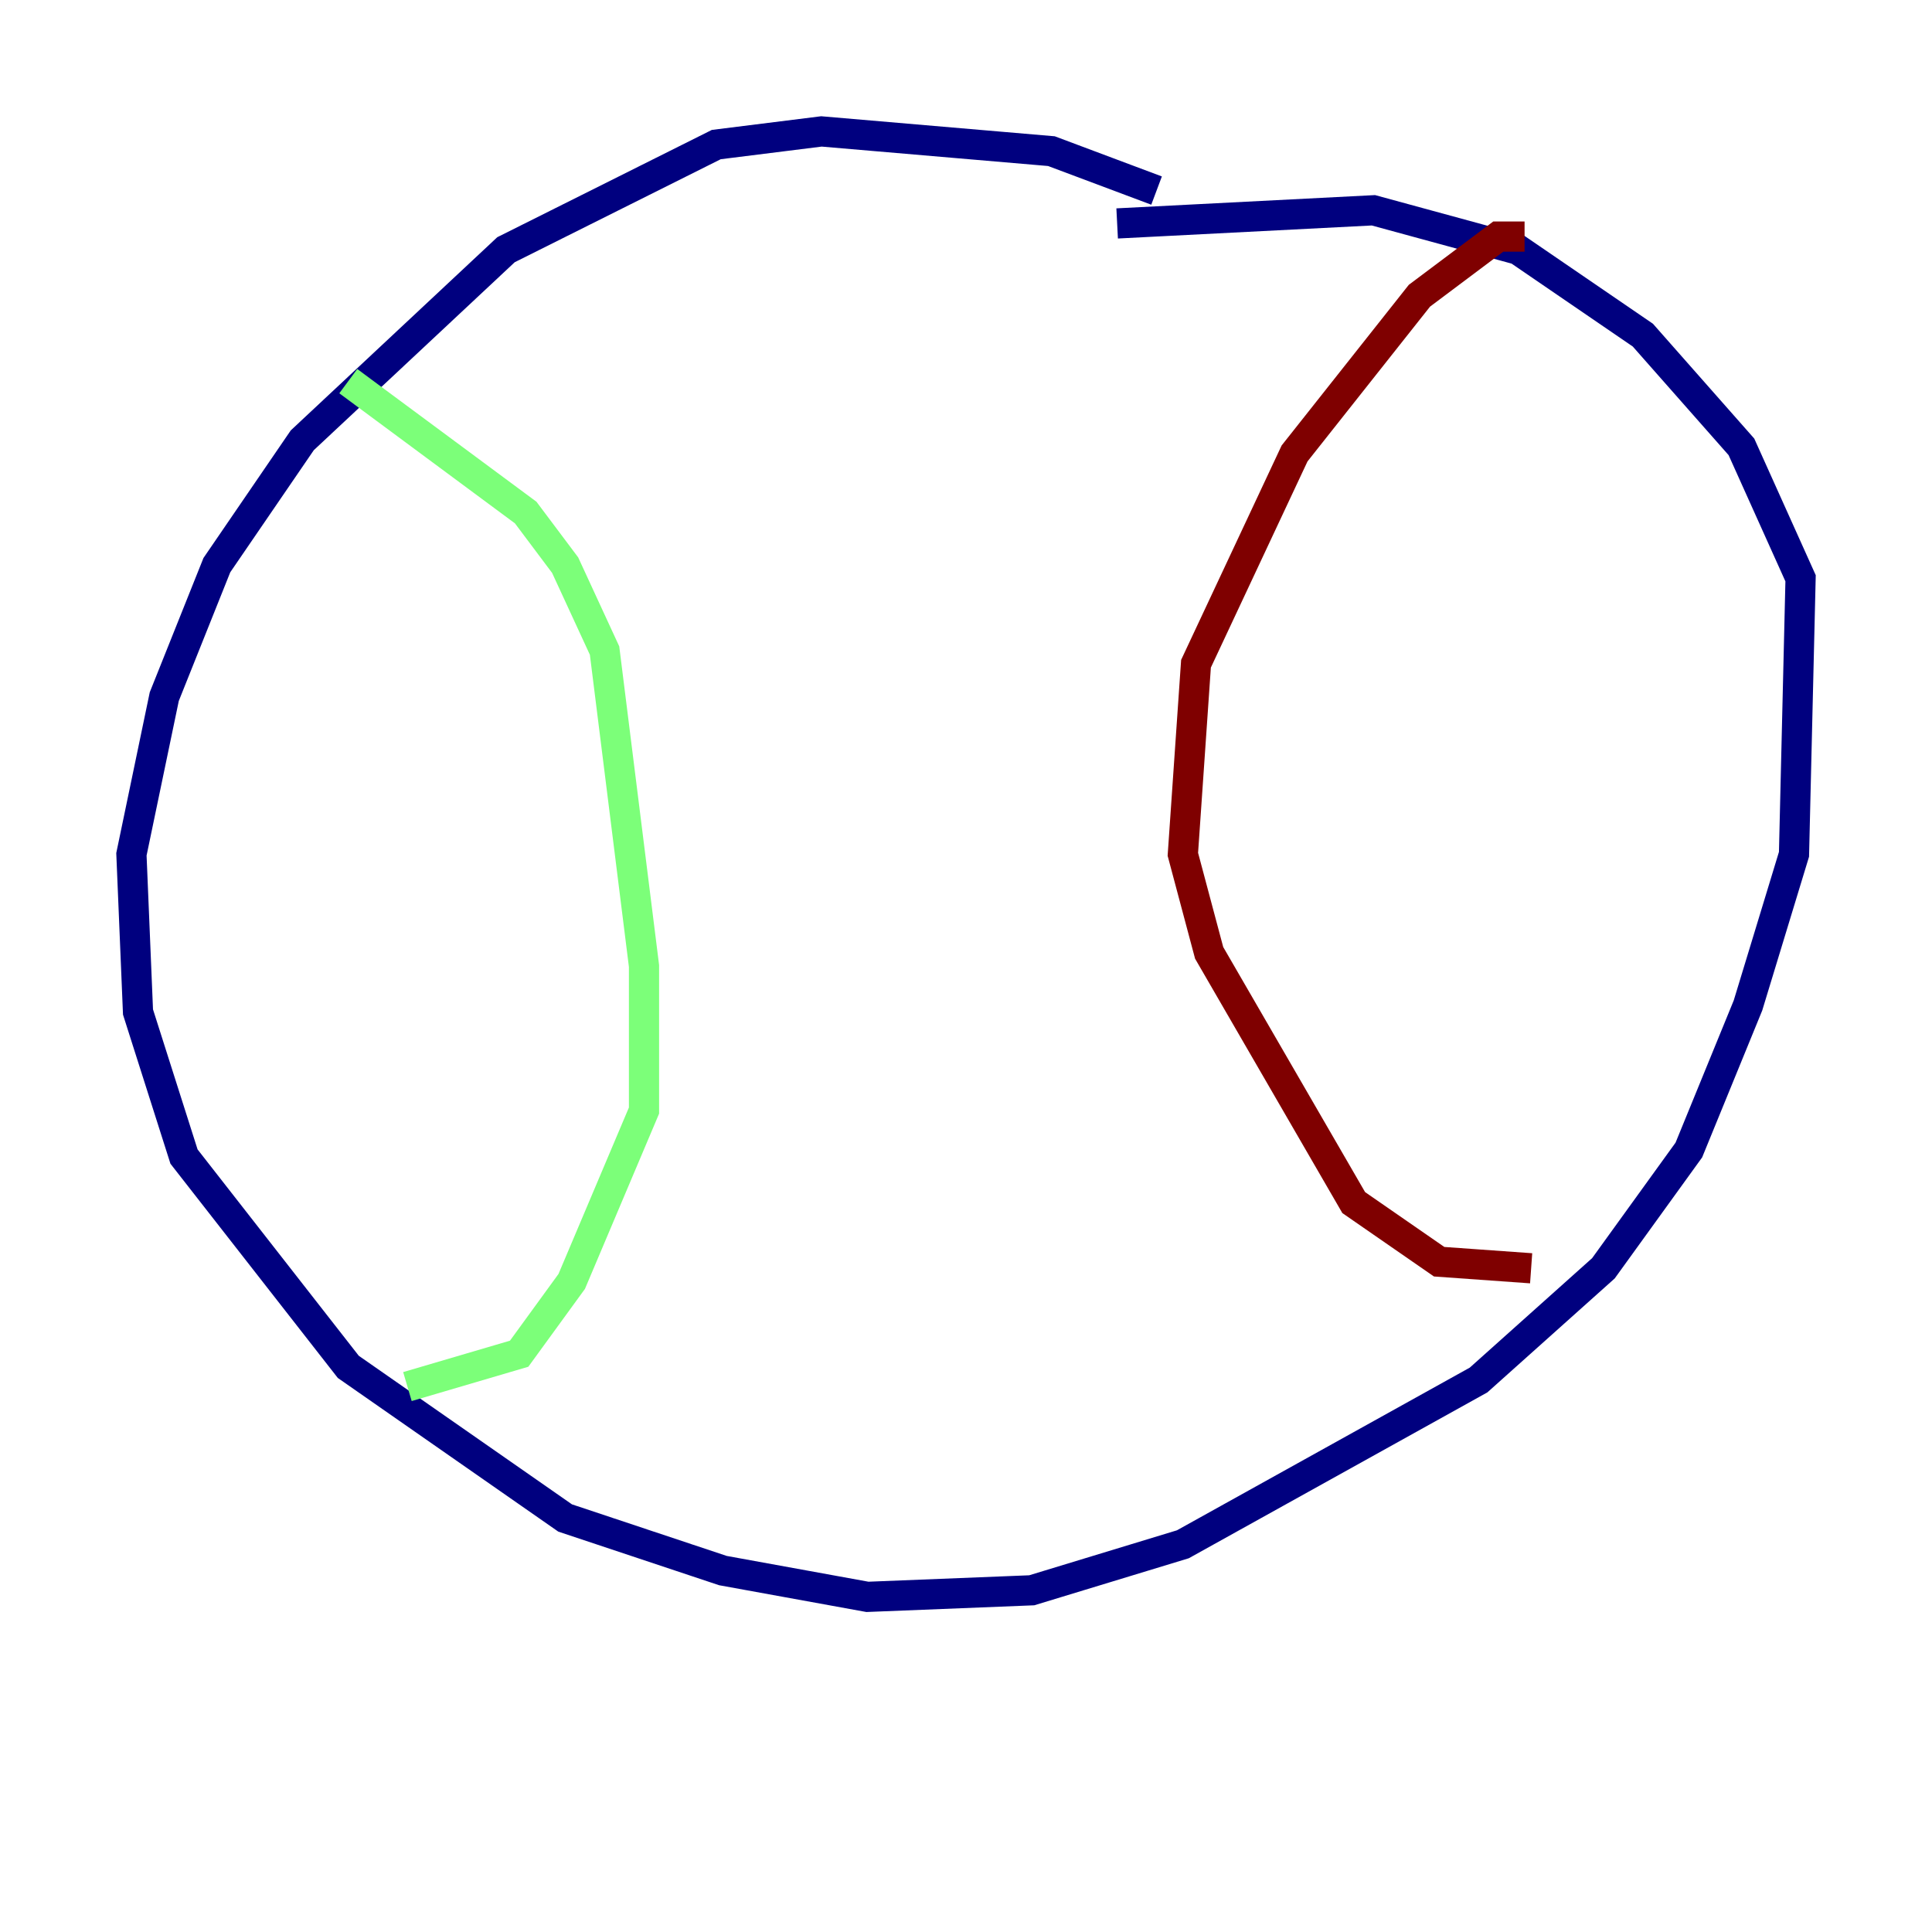 <?xml version="1.0" encoding="utf-8" ?>
<svg baseProfile="tiny" height="128" version="1.2" viewBox="0,0,128,128" width="128" xmlns="http://www.w3.org/2000/svg" xmlns:ev="http://www.w3.org/2001/xml-events" xmlns:xlink="http://www.w3.org/1999/xlink"><defs /><polyline fill="none" points="76.626,12.626 69.66,10.014 54.422,8.707 47.456,9.578 33.524,16.544 20.027,29.17 14.367,37.442 10.884,46.15 8.707,56.599 9.143,67.048 12.191,76.626 23.075,90.558 37.442,100.571 47.891,104.054 57.469,105.796 68.354,105.361 78.367,102.313 97.959,91.429 106.231,84.027 111.891,76.191 115.809,66.612 118.857,56.599 119.293,38.313 115.374,29.605 108.844,22.204 100.571,16.544 90.993,13.932 74.014,14.803" stroke="#00007f" stroke-width="2" /><polyline fill="none" points="23.075,25.252 34.83,33.959 37.442,37.442 40.054,43.102 42.667,64.0 42.667,73.578 37.878,84.898 34.395,89.687 26.993,91.864" stroke="#7cff79" stroke-width="2" /><polyline fill="none" points="101.007,15.674 99.265,15.674 94.041,19.592 85.769,30.041 79.238,43.973 78.367,56.599 80.109,63.129 89.687,79.674 95.347,83.592 101.442,84.027" stroke="#7f0000" stroke-width="2" /></svg>